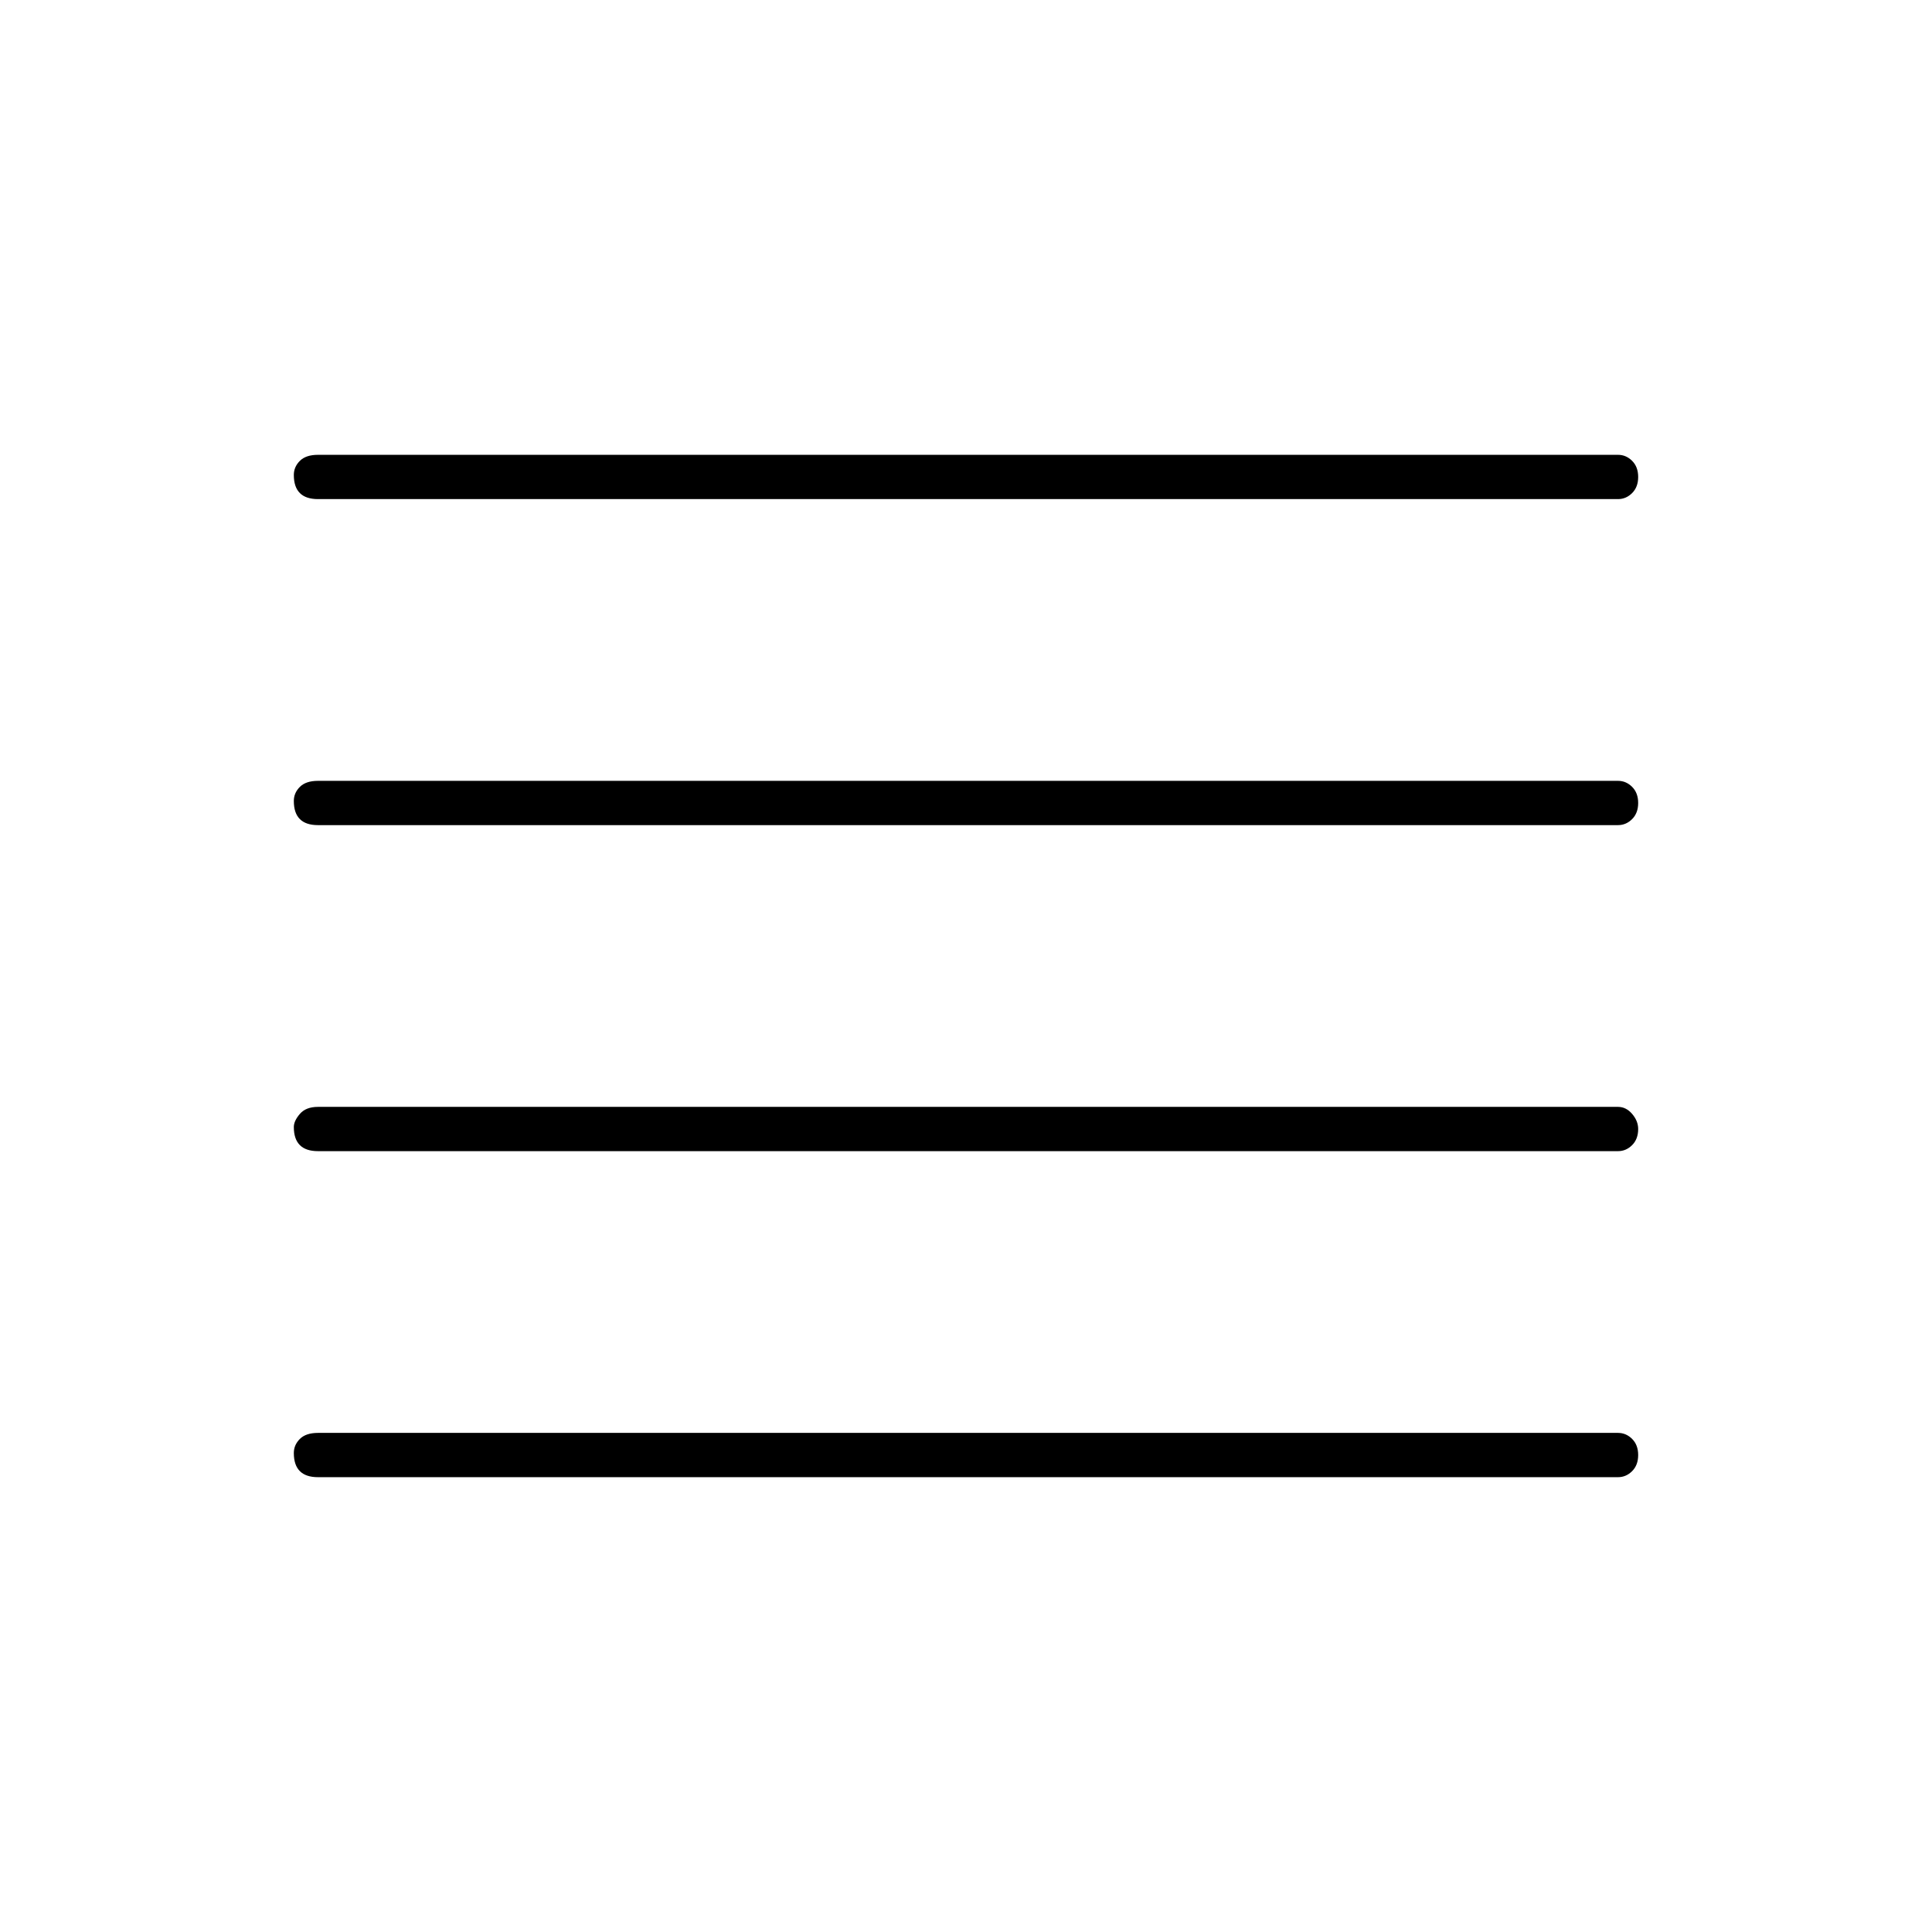 <svg xmlns="http://www.w3.org/2000/svg" height="48" width="48"><path d="M7.9 28.6q-.3 0-.45-.15-.15-.15-.15-.45 0-.15.15-.325.15-.175.45-.175h32.3q.2 0 .35.175.15.175.15.375 0 .25-.15.4-.15.15-.35.15Zm0 8.1q-.3 0-.45-.15-.15-.15-.15-.45 0-.2.15-.35.15-.15.45-.15h32.3q.2 0 .35.15.15.15.15.4t-.15.4q-.15.15-.35.15Zm0-16.2q-.3 0-.45-.15-.15-.15-.15-.45 0-.2.15-.35.15-.15.45-.15h32.3q.2 0 .35.15.15.15.15.4t-.15.4q-.15.15-.35.15Zm0-8.1q-.3 0-.45-.15-.15-.15-.15-.45 0-.2.15-.35.15-.15.45-.15h32.3q.2 0 .35.15.15.15.15.4t-.15.4q-.15.15-.35.15Z"/></svg>